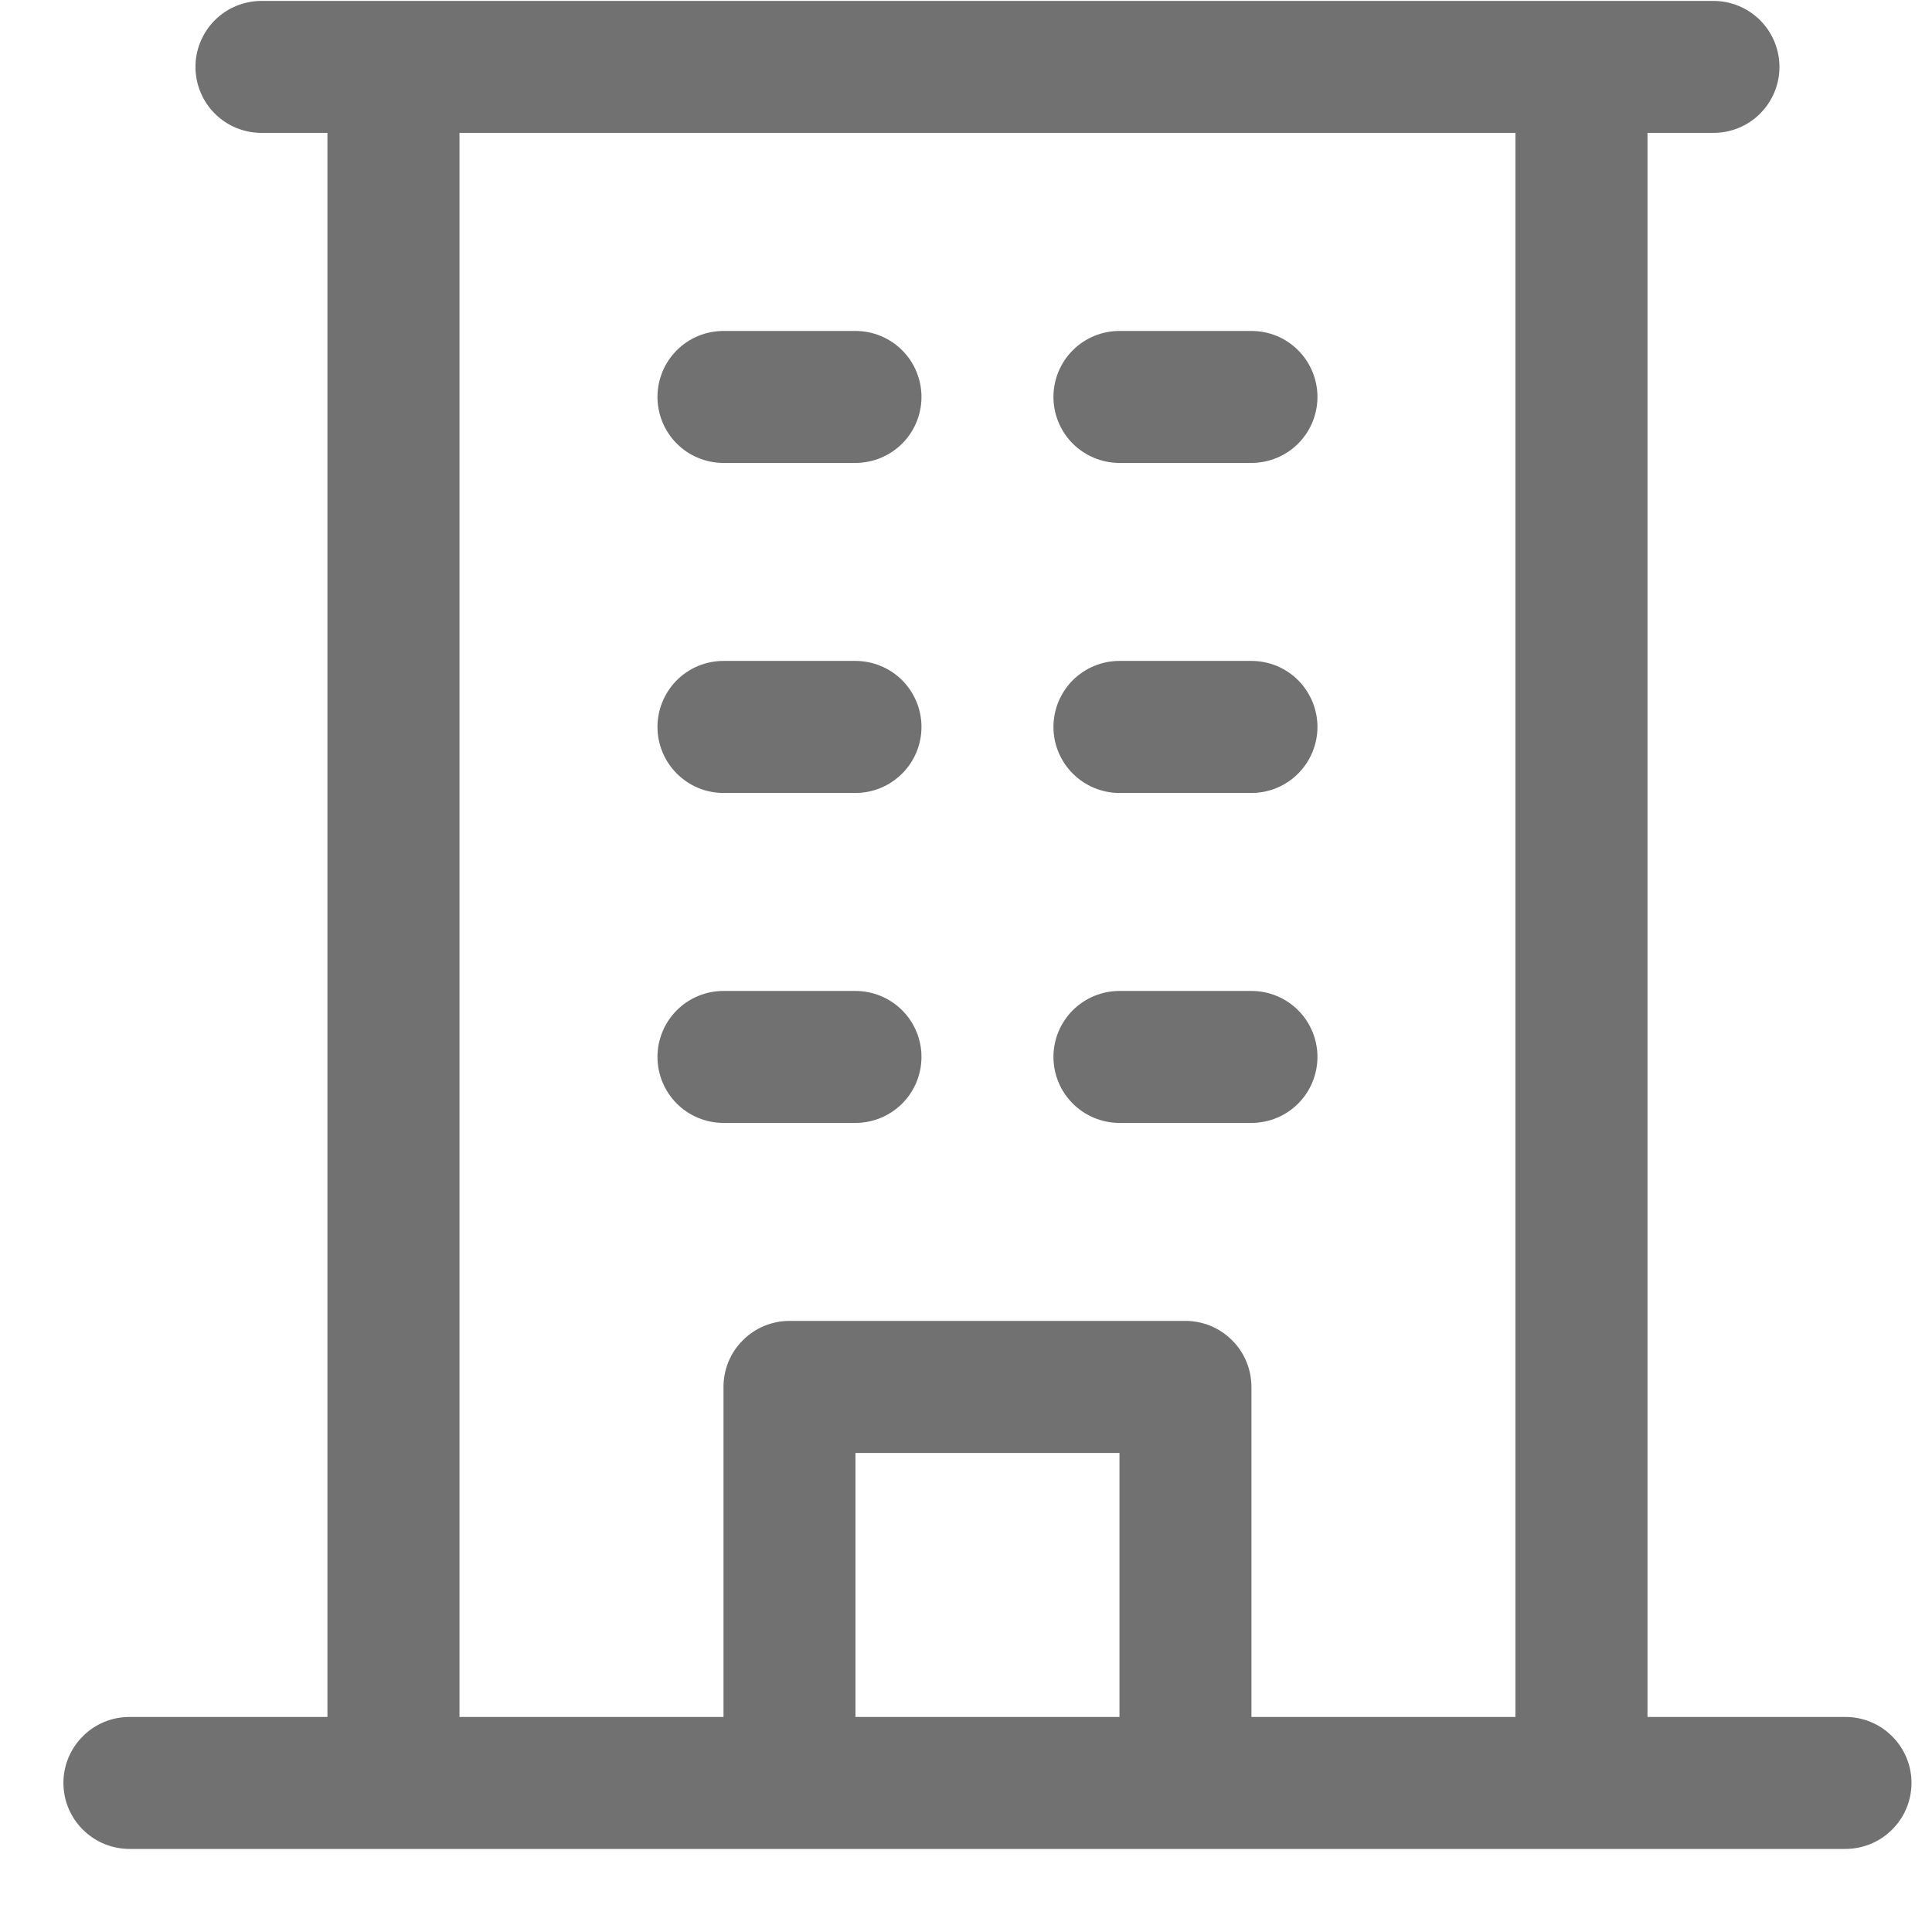 <svg width="23" height="23" viewBox="0 0 23 23" fill="none" xmlns="http://www.w3.org/2000/svg">
<path d="M21.97 20.44H19.613V1.582H20.398C20.607 1.582 20.807 1.5 20.954 1.352C21.101 1.205 21.184 1.005 21.184 0.797C21.184 0.588 21.101 0.389 20.954 0.241C20.807 0.094 20.607 0.011 20.398 0.011H3.113C2.904 0.011 2.704 0.094 2.557 0.241C2.41 0.389 2.327 0.588 2.327 0.797C2.327 1.005 2.41 1.205 2.557 1.352C2.704 1.5 2.904 1.582 3.113 1.582H3.898V20.44H1.541C1.333 20.44 1.133 20.522 0.986 20.67C0.838 20.817 0.755 21.017 0.755 21.225C0.755 21.434 0.838 21.634 0.986 21.781C1.133 21.928 1.333 22.011 1.541 22.011H21.97C22.178 22.011 22.378 21.928 22.525 21.781C22.673 21.634 22.756 21.434 22.756 21.225C22.756 21.017 22.673 20.817 22.525 20.67C22.378 20.522 22.178 20.44 21.97 20.44ZM5.47 1.582H18.041V20.44H14.898V16.511C14.898 16.303 14.816 16.103 14.668 15.956C14.521 15.808 14.321 15.725 14.113 15.725H9.398C9.19 15.725 8.99 15.808 8.843 15.956C8.695 16.103 8.613 16.303 8.613 16.511V20.44H5.47V1.582ZM13.327 20.44H10.184V17.297H13.327V20.44ZM7.827 4.725C7.827 4.517 7.91 4.317 8.057 4.17C8.204 4.022 8.404 3.94 8.613 3.94H10.184C10.392 3.94 10.592 4.022 10.74 4.17C10.887 4.317 10.97 4.517 10.97 4.725C10.97 4.934 10.887 5.134 10.74 5.281C10.592 5.428 10.392 5.511 10.184 5.511H8.613C8.404 5.511 8.204 5.428 8.057 5.281C7.91 5.134 7.827 4.934 7.827 4.725ZM12.541 4.725C12.541 4.517 12.624 4.317 12.771 4.17C12.919 4.022 13.118 3.94 13.327 3.94H14.898C15.107 3.94 15.307 4.022 15.454 4.17C15.601 4.317 15.684 4.517 15.684 4.725C15.684 4.934 15.601 5.134 15.454 5.281C15.307 5.428 15.107 5.511 14.898 5.511H13.327C13.118 5.511 12.919 5.428 12.771 5.281C12.624 5.134 12.541 4.934 12.541 4.725ZM7.827 8.654C7.827 8.446 7.91 8.246 8.057 8.098C8.204 7.951 8.404 7.868 8.613 7.868H10.184C10.392 7.868 10.592 7.951 10.74 8.098C10.887 8.246 10.97 8.446 10.97 8.654C10.97 8.862 10.887 9.062 10.74 9.209C10.592 9.357 10.392 9.44 10.184 9.44H8.613C8.404 9.44 8.204 9.357 8.057 9.209C7.91 9.062 7.827 8.862 7.827 8.654ZM12.541 8.654C12.541 8.446 12.624 8.246 12.771 8.098C12.919 7.951 13.118 7.868 13.327 7.868H14.898C15.107 7.868 15.307 7.951 15.454 8.098C15.601 8.246 15.684 8.446 15.684 8.654C15.684 8.862 15.601 9.062 15.454 9.209C15.307 9.357 15.107 9.44 14.898 9.44H13.327C13.118 9.44 12.919 9.357 12.771 9.209C12.624 9.062 12.541 8.862 12.541 8.654ZM7.827 12.582C7.827 12.374 7.91 12.174 8.057 12.027C8.204 11.88 8.404 11.797 8.613 11.797H10.184C10.392 11.797 10.592 11.88 10.74 12.027C10.887 12.174 10.97 12.374 10.97 12.582C10.97 12.791 10.887 12.991 10.74 13.138C10.592 13.285 10.392 13.368 10.184 13.368H8.613C8.404 13.368 8.204 13.285 8.057 13.138C7.91 12.991 7.827 12.791 7.827 12.582ZM12.541 12.582C12.541 12.374 12.624 12.174 12.771 12.027C12.919 11.88 13.118 11.797 13.327 11.797H14.898C15.107 11.797 15.307 11.88 15.454 12.027C15.601 12.174 15.684 12.374 15.684 12.582C15.684 12.791 15.601 12.991 15.454 13.138C15.307 13.285 15.107 13.368 14.898 13.368H13.327C13.118 13.368 12.919 13.285 12.771 13.138C12.624 12.991 12.541 12.791 12.541 12.582Z" fill="#717171"/>
</svg>
